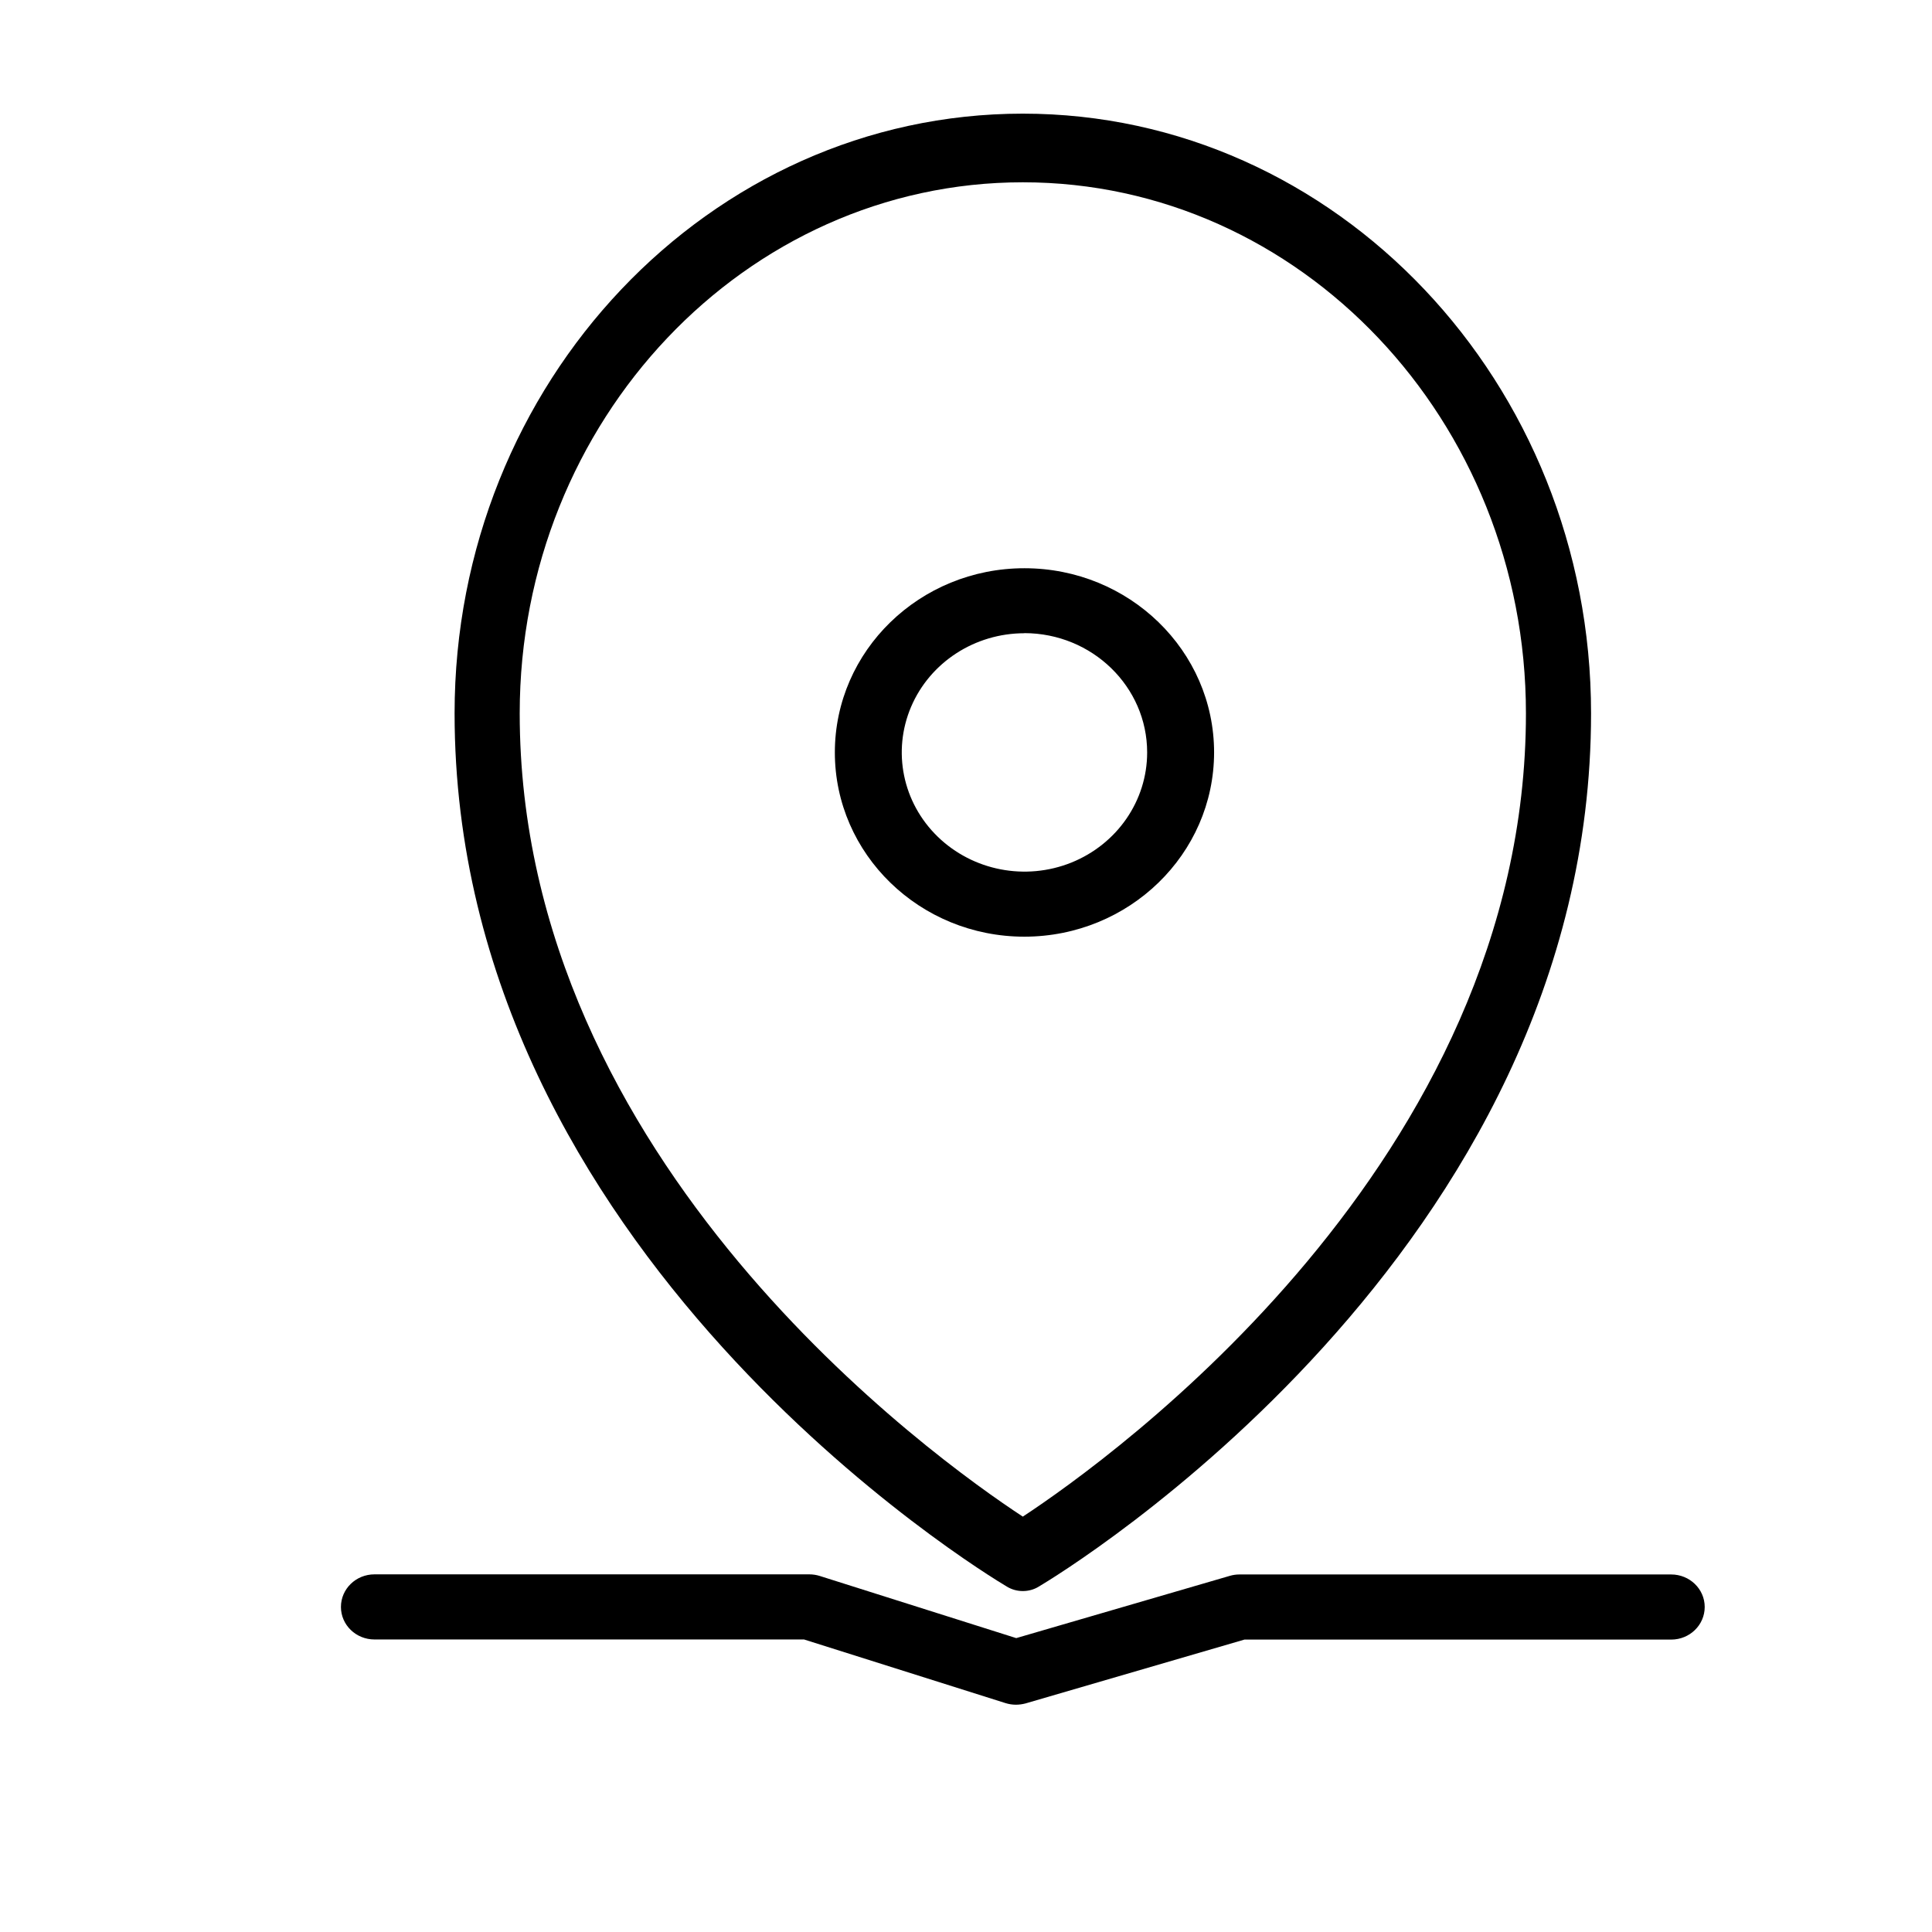 <?xml version="1.0" encoding="UTF-8"?>
<svg width="17px" height="17px" viewBox="0 0 17 17" version="1.1" xmlns="http://www.w3.org/2000/svg" xmlns:xlink="http://www.w3.org/1999/xlink">
    <title>页面 1</title>
    <g id="页面-1" stroke="none" stroke-width="1" fill="none" fill-rule="evenodd">
        <g id="nb-备份" transform="translate(3, 1)" fill="#000000" fill-rule="nonzero">
            <path d="M6,13 C5.951,13 5.903,12.987 5.86,12.961 C5.661,12.843 1,10.02 1,5.277 C1,2.367 3.243,0 6,0 C8.757,0 11,2.367 11,5.277 C11,10.02 6.339,12.843 6.14,12.961 C6.098,12.987 6.049,13 6,13 L6,13 Z M6,0.604 C3.559,0.604 1.573,2.701 1.573,5.277 C1.573,9.228 5.23,11.84 6,12.345 C6.769,11.839 10.427,9.222 10.427,5.277 C10.427,2.701 8.441,0.604 6,0.604 Z" id="形状"></path>
            <path d="M6.014,7.242 C5.093,7.242 4.346,6.516 4.346,5.621 C4.346,4.726 5.093,4 6.014,4 C6.936,4 7.683,4.726 7.683,5.621 C7.682,6.516 6.935,7.241 6.014,7.242 L6.014,7.242 Z M6.014,4.572 C5.577,4.572 5.184,4.828 5.017,5.219 C4.85,5.611 4.942,6.062 5.251,6.362 C5.56,6.662 6.024,6.752 6.427,6.59 C6.831,6.427 7.094,6.045 7.094,5.621 C7.094,5.042 6.61,4.572 6.014,4.571 L6.014,4.572 Z M5.939,14 C5.908,14 5.877,13.995 5.848,13.986 L4.075,13.426 L0.295,13.426 C0.132,13.426 0,13.298 0,13.14 C0,12.981 0.132,12.853 0.295,12.853 L4.122,12.853 C4.153,12.853 4.184,12.858 4.213,12.867 L5.942,13.414 L7.822,12.866 C7.849,12.858 7.878,12.854 7.906,12.854 L11.705,12.854 C11.868,12.854 12,12.982 12,13.14 C12,13.299 11.868,13.427 11.705,13.427 L7.95,13.427 L6.023,13.989 C5.996,13.996 5.967,14 5.939,14 L5.939,14 Z" id="形状"></path>
        </g>
        <rect id="矩形备份-31" fill="#FFFFFF" opacity="0" x="0" y="0" width="17" height="17"></rect>
    </g>
</svg>